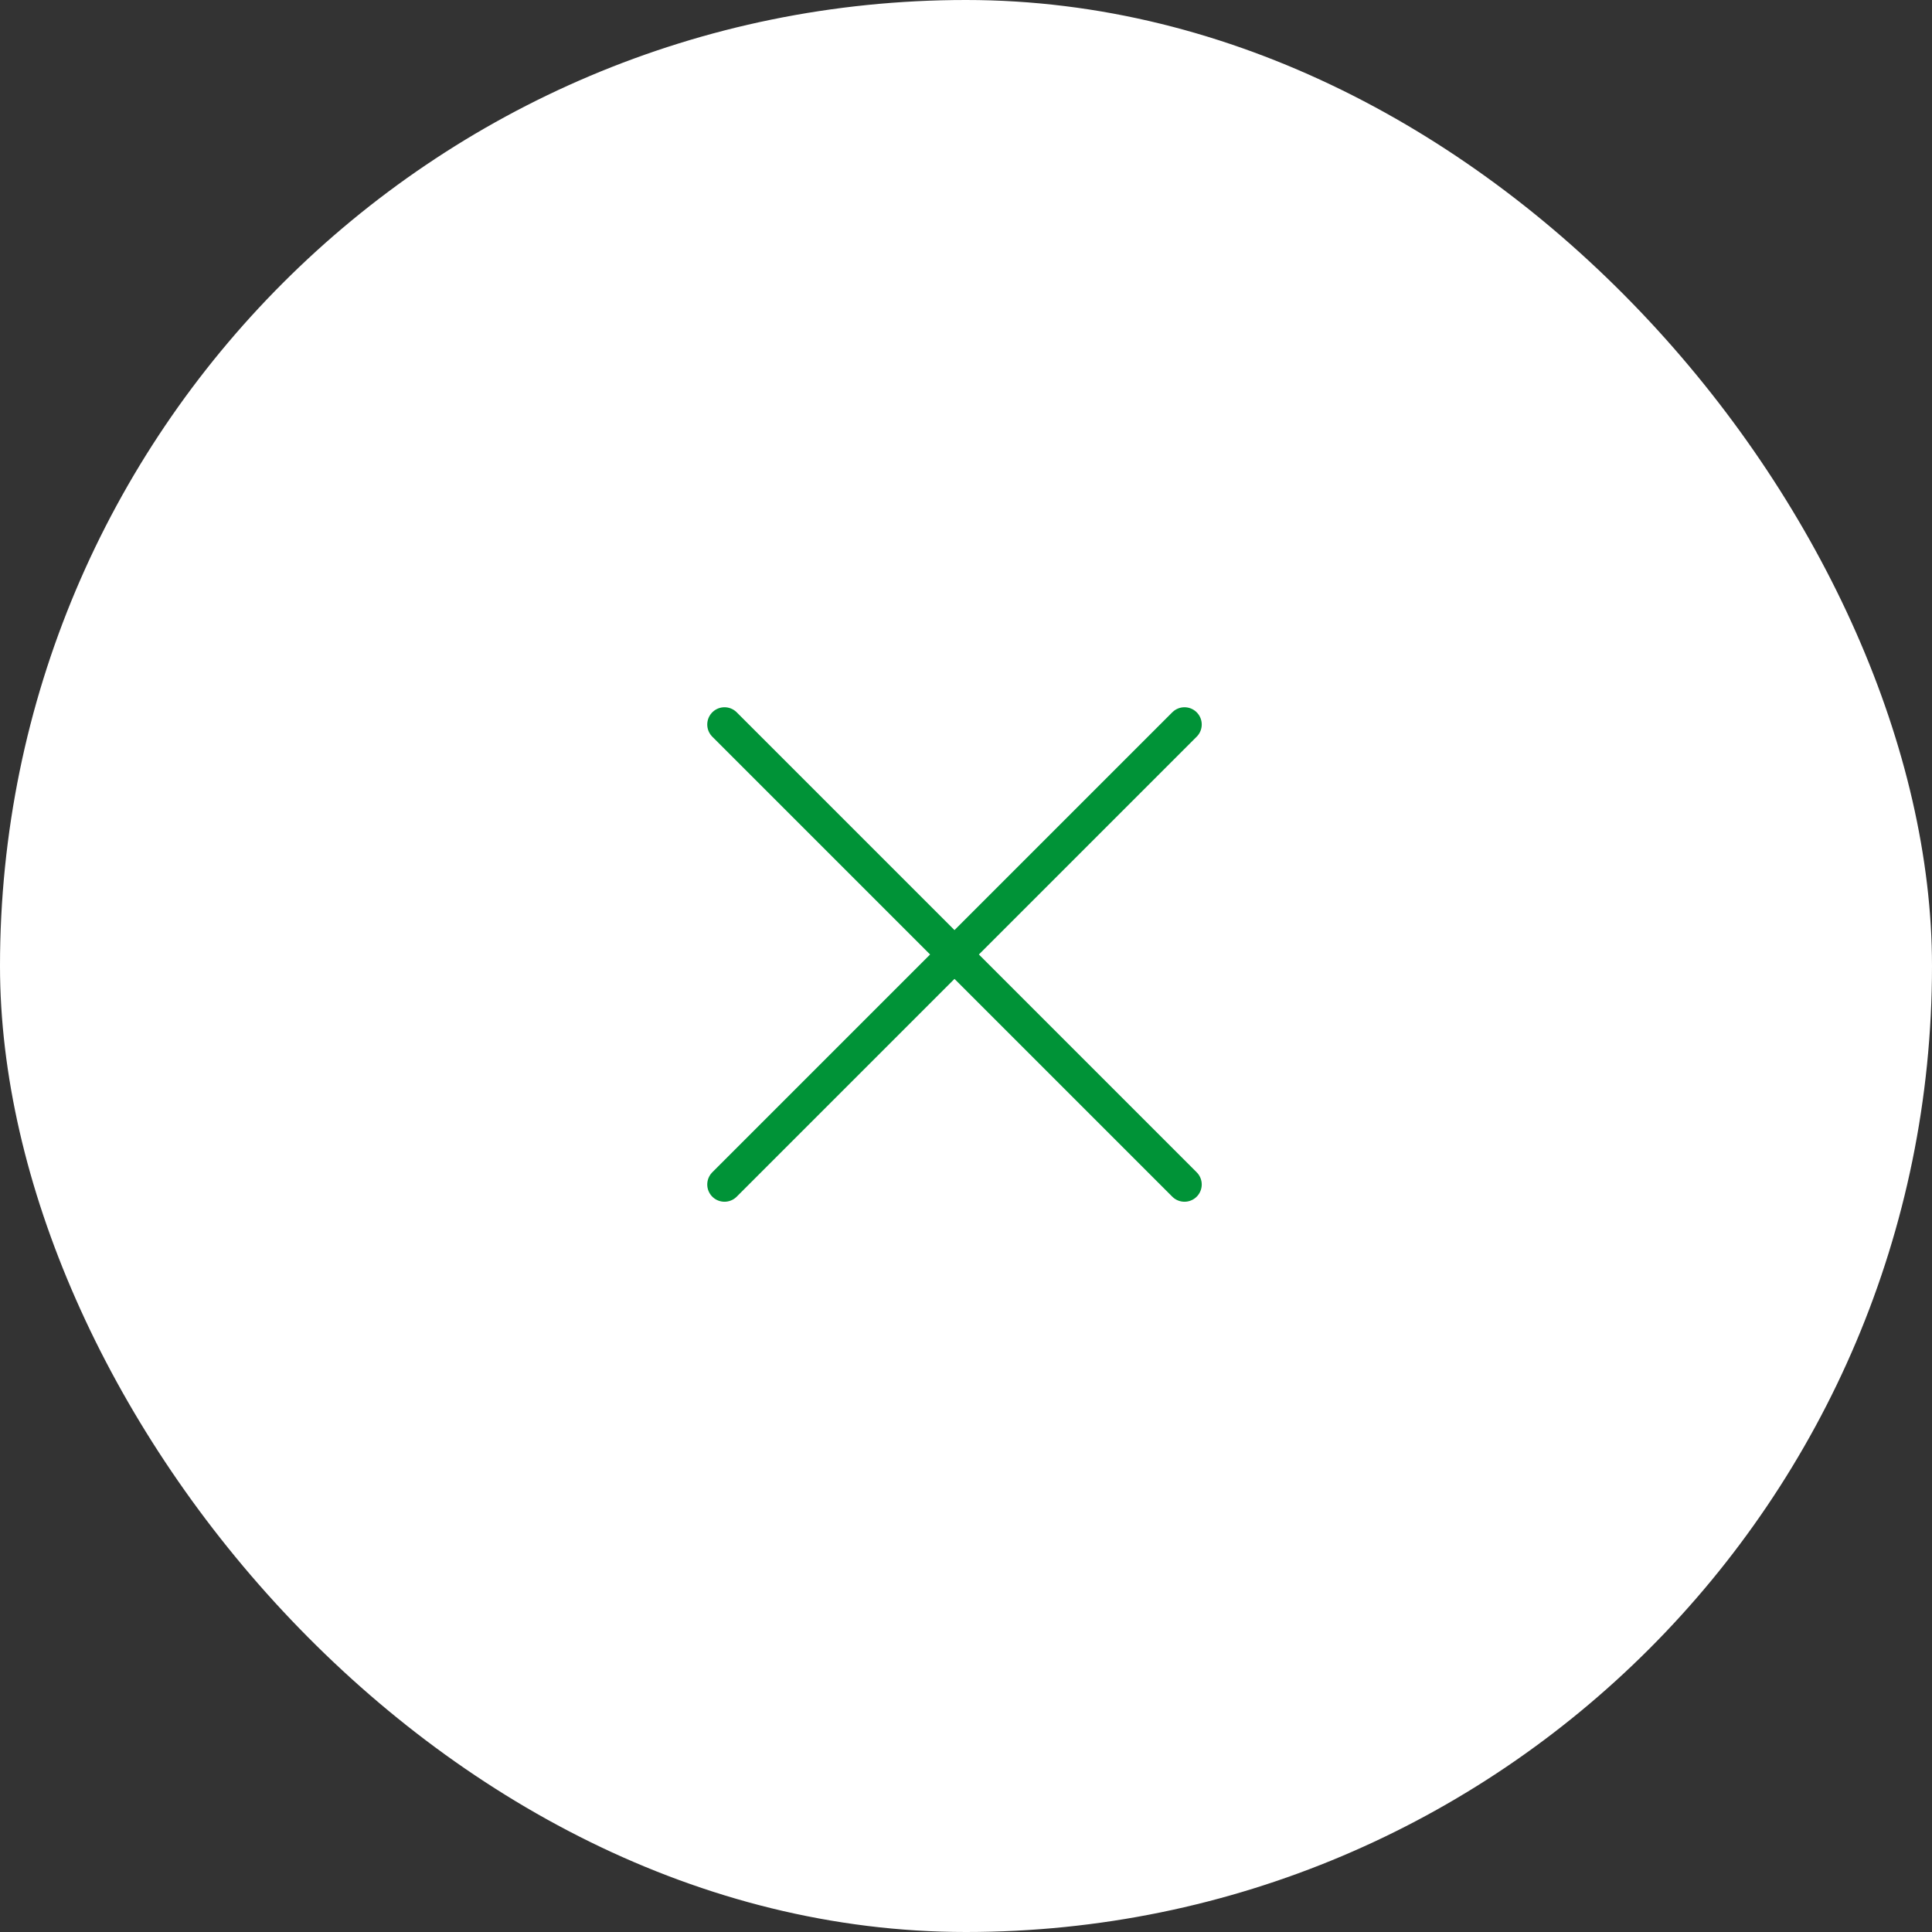 <svg width="56" height="56" viewBox="0 0 56 56" fill="none" xmlns="http://www.w3.org/2000/svg">
<rect x="0" y="0" width="56" height="56" fill="#333333" stroke="none"/>
<rect width="56" height="56" rx="28" fill="white"/>
<path d="M21 21L34.333 34.333M21 34.333L34.333 21" stroke="#009337" stroke-linecap="round" stroke-linejoin="round"/>
</svg>
